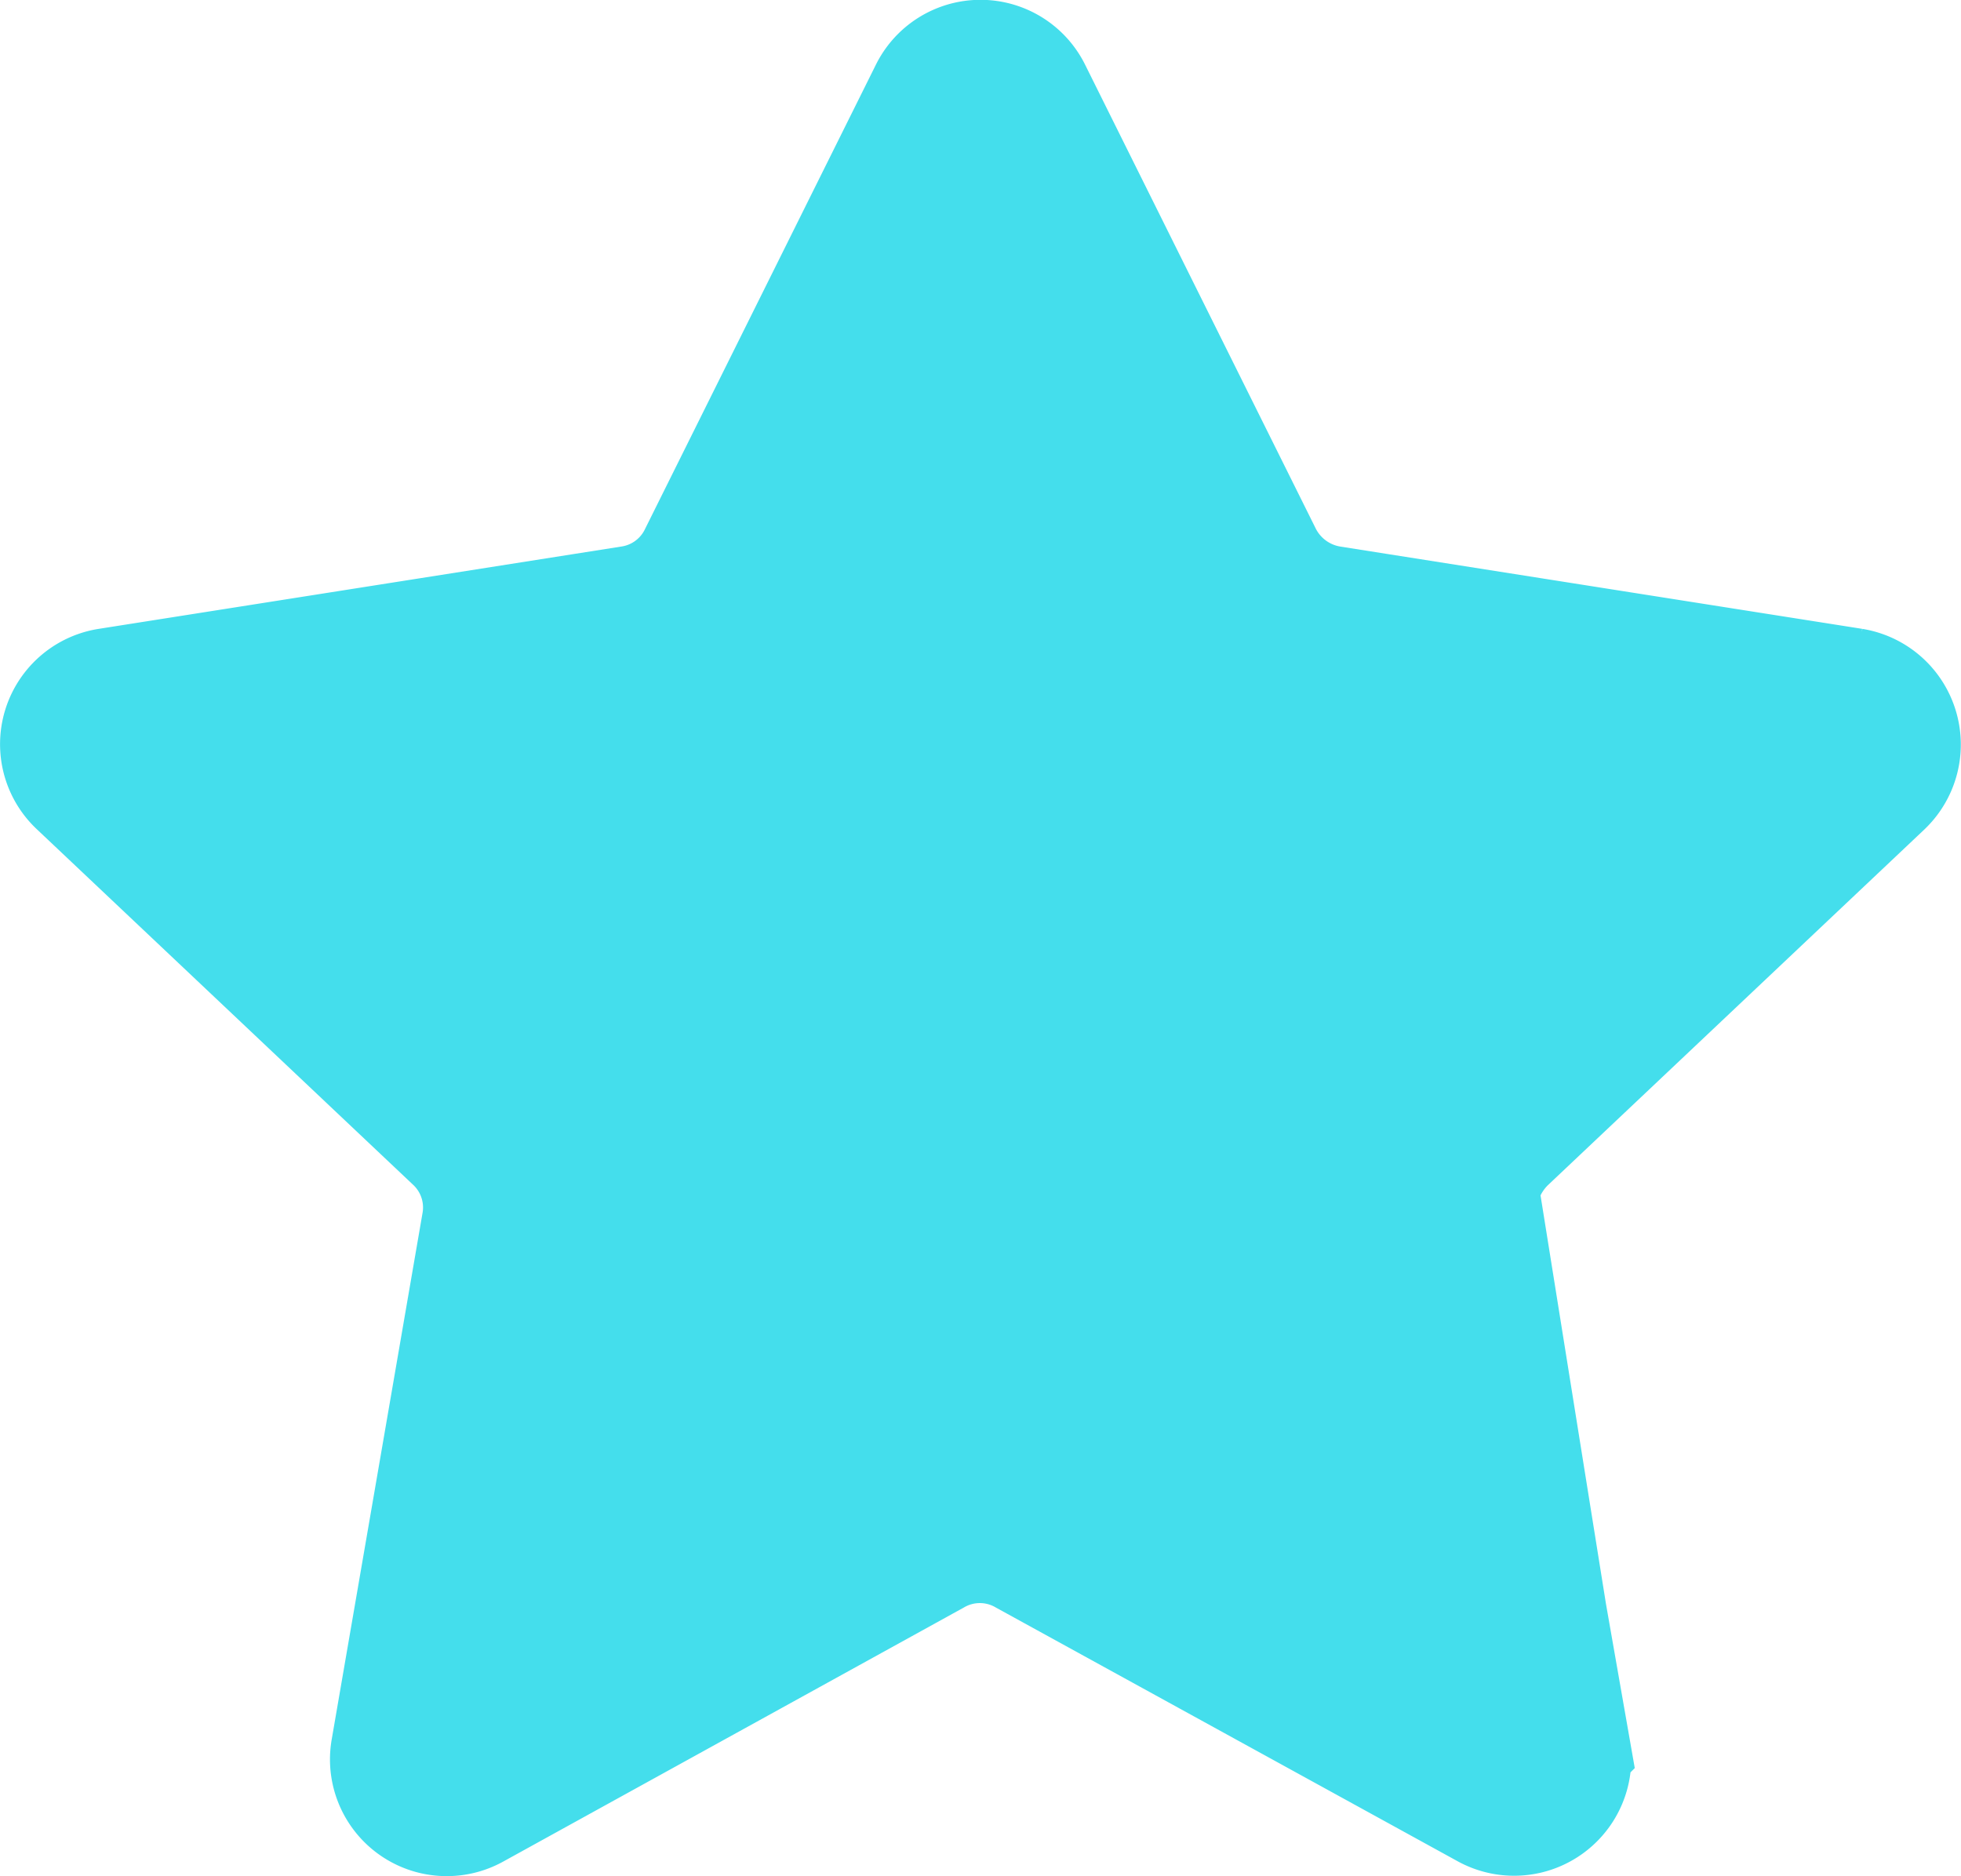 <svg xmlns="http://www.w3.org/2000/svg" viewBox="0 0 44.59 42.67"><defs><style>.cls-1{fill:#44deec;stroke:#44deec;stroke-linecap:round;stroke-miterlimit:10;stroke-width:2.59px;}</style></defs><title>资源 26</title><g id="图层_2" data-name="图层 2"><g id="图层_1-2" data-name="图层 1"><path class="cls-1" d="M35.24,36.69l.54,3.08a1.37,1.37,0,0,1-2,1.43L23.28,35.43a2,2,0,0,0-2,0L10.82,41.2a1.36,1.36,0,0,1-2-1.43l2.07-12A2,2,0,0,0,10.28,26L1.73,17.92a1.36,1.36,0,0,1,.72-2.34l11.87-1.87a2,2,0,0,0,1.51-1.11L21.07,2.06a1.36,1.36,0,0,1,2.45,0L28.76,12.6a2.06,2.06,0,0,0,1.52,1.11l11.86,1.87a1.37,1.37,0,0,1,.73,2.34L34.32,26c-.5.47-.73,1.17-.56,1.45Z"/></g></g></svg>